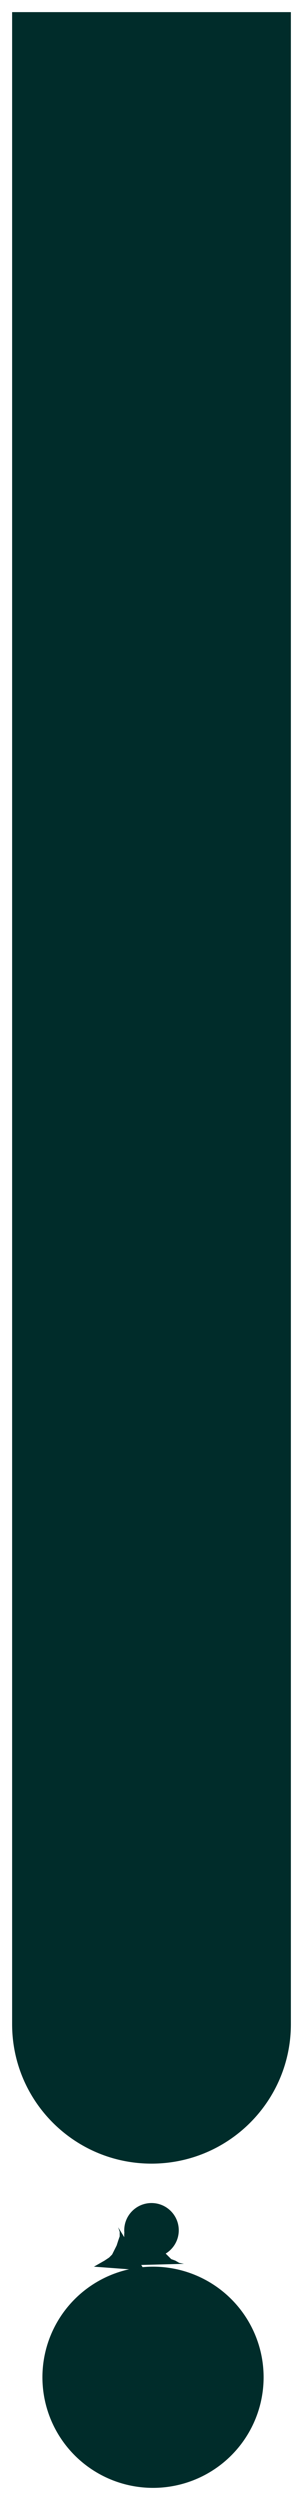 <svg width="100" height="825" viewBox="0 0 100 825" fill="none" xmlns="http://www.w3.org/2000/svg">
<g filter="url(#filter0_d)">
<circle cx="46.5" cy="780.5" r="36.5" fill="#002C2A"/>
</g>
<g filter="url(#filter1_d)">
<circle cx="46" cy="732" r="9" fill="#002C2A"/>
</g>
<rect x="41" y="737" width="9" height="9" fill="#002C2A"/>
<g filter="url(#filter2_d)">
<path d="M0 0H92V572H0V0Z" fill="#002C2A"/>
<path d="M0 572H92V664H0V572Z" fill="#002C2A"/>
<path d="M92 664C92 689.405 71.405 710 46 710C20.595 710 0 689.405 0 664C0 638.595 20.595 618 46 618C71.405 618 92 638.595 92 664Z" fill="#002C2A"/>
</g>
<path d="M39 735L47.727 749.25L31 748L34.5 746L36 745L37 744L37.5 743L38 742L38.5 741L39 739.443L39.5 738V736.5L39 735Z" fill="#002C2A"/>
<path d="M60.705 747.067L44 747.5L53.446 733.639L52.705 738L52.5 739.5L53 741L53.5 742L54.5 743.5L55.5 744.5L56.5 745.5L57.856 746L59.155 746.75L60.705 747.067Z" fill="#002C2A"/>
<defs>
<filter id="filter0_d" x="10" y="744" width="81" height="81" filterUnits="userSpaceOnUse" color-interpolation-filters="sRGB">
<feFlood flood-opacity="0" result="BackgroundImageFix"/>
<feColorMatrix in="SourceAlpha" type="matrix" values="0 0 0 0 0 0 0 0 0 0 0 0 0 0 0 0 0 0 127 0"/>
<feOffset dx="4" dy="4"/>
<feGaussianBlur stdDeviation="2"/>
<feColorMatrix type="matrix" values="0 0 0 0 0 0 0 0 0 0 0 0 0 0 0 0 0 0 0.25 0"/>
<feBlend mode="normal" in2="BackgroundImageFix" result="effect1_dropShadow"/>
<feBlend mode="normal" in="SourceGraphic" in2="effect1_dropShadow" result="shape"/>
</filter>
<filter id="filter1_d" x="37" y="723" width="26" height="26" filterUnits="userSpaceOnUse" color-interpolation-filters="sRGB">
<feFlood flood-opacity="0" result="BackgroundImageFix"/>
<feColorMatrix in="SourceAlpha" type="matrix" values="0 0 0 0 0 0 0 0 0 0 0 0 0 0 0 0 0 0 127 0"/>
<feOffset dx="4" dy="4"/>
<feGaussianBlur stdDeviation="2"/>
<feColorMatrix type="matrix" values="0 0 0 0 0 0 0 0 0 0 0 0 0 0 0 0 0 0 0.25 0"/>
<feBlend mode="normal" in2="BackgroundImageFix" result="effect1_dropShadow"/>
<feBlend mode="normal" in="SourceGraphic" in2="effect1_dropShadow" result="shape"/>
</filter>
<filter id="filter2_d" x="0" y="0" width="100" height="718" filterUnits="userSpaceOnUse" color-interpolation-filters="sRGB">
<feFlood flood-opacity="0" result="BackgroundImageFix"/>
<feColorMatrix in="SourceAlpha" type="matrix" values="0 0 0 0 0 0 0 0 0 0 0 0 0 0 0 0 0 0 127 0"/>
<feOffset dx="4" dy="4"/>
<feGaussianBlur stdDeviation="2"/>
<feColorMatrix type="matrix" values="0 0 0 0 0 0 0 0 0 0 0 0 0 0 0 0 0 0 0.25 0"/>
<feBlend mode="normal" in2="BackgroundImageFix" result="effect1_dropShadow"/>
<feBlend mode="normal" in="SourceGraphic" in2="effect1_dropShadow" result="shape"/>
</filter>
</defs>
</svg>
